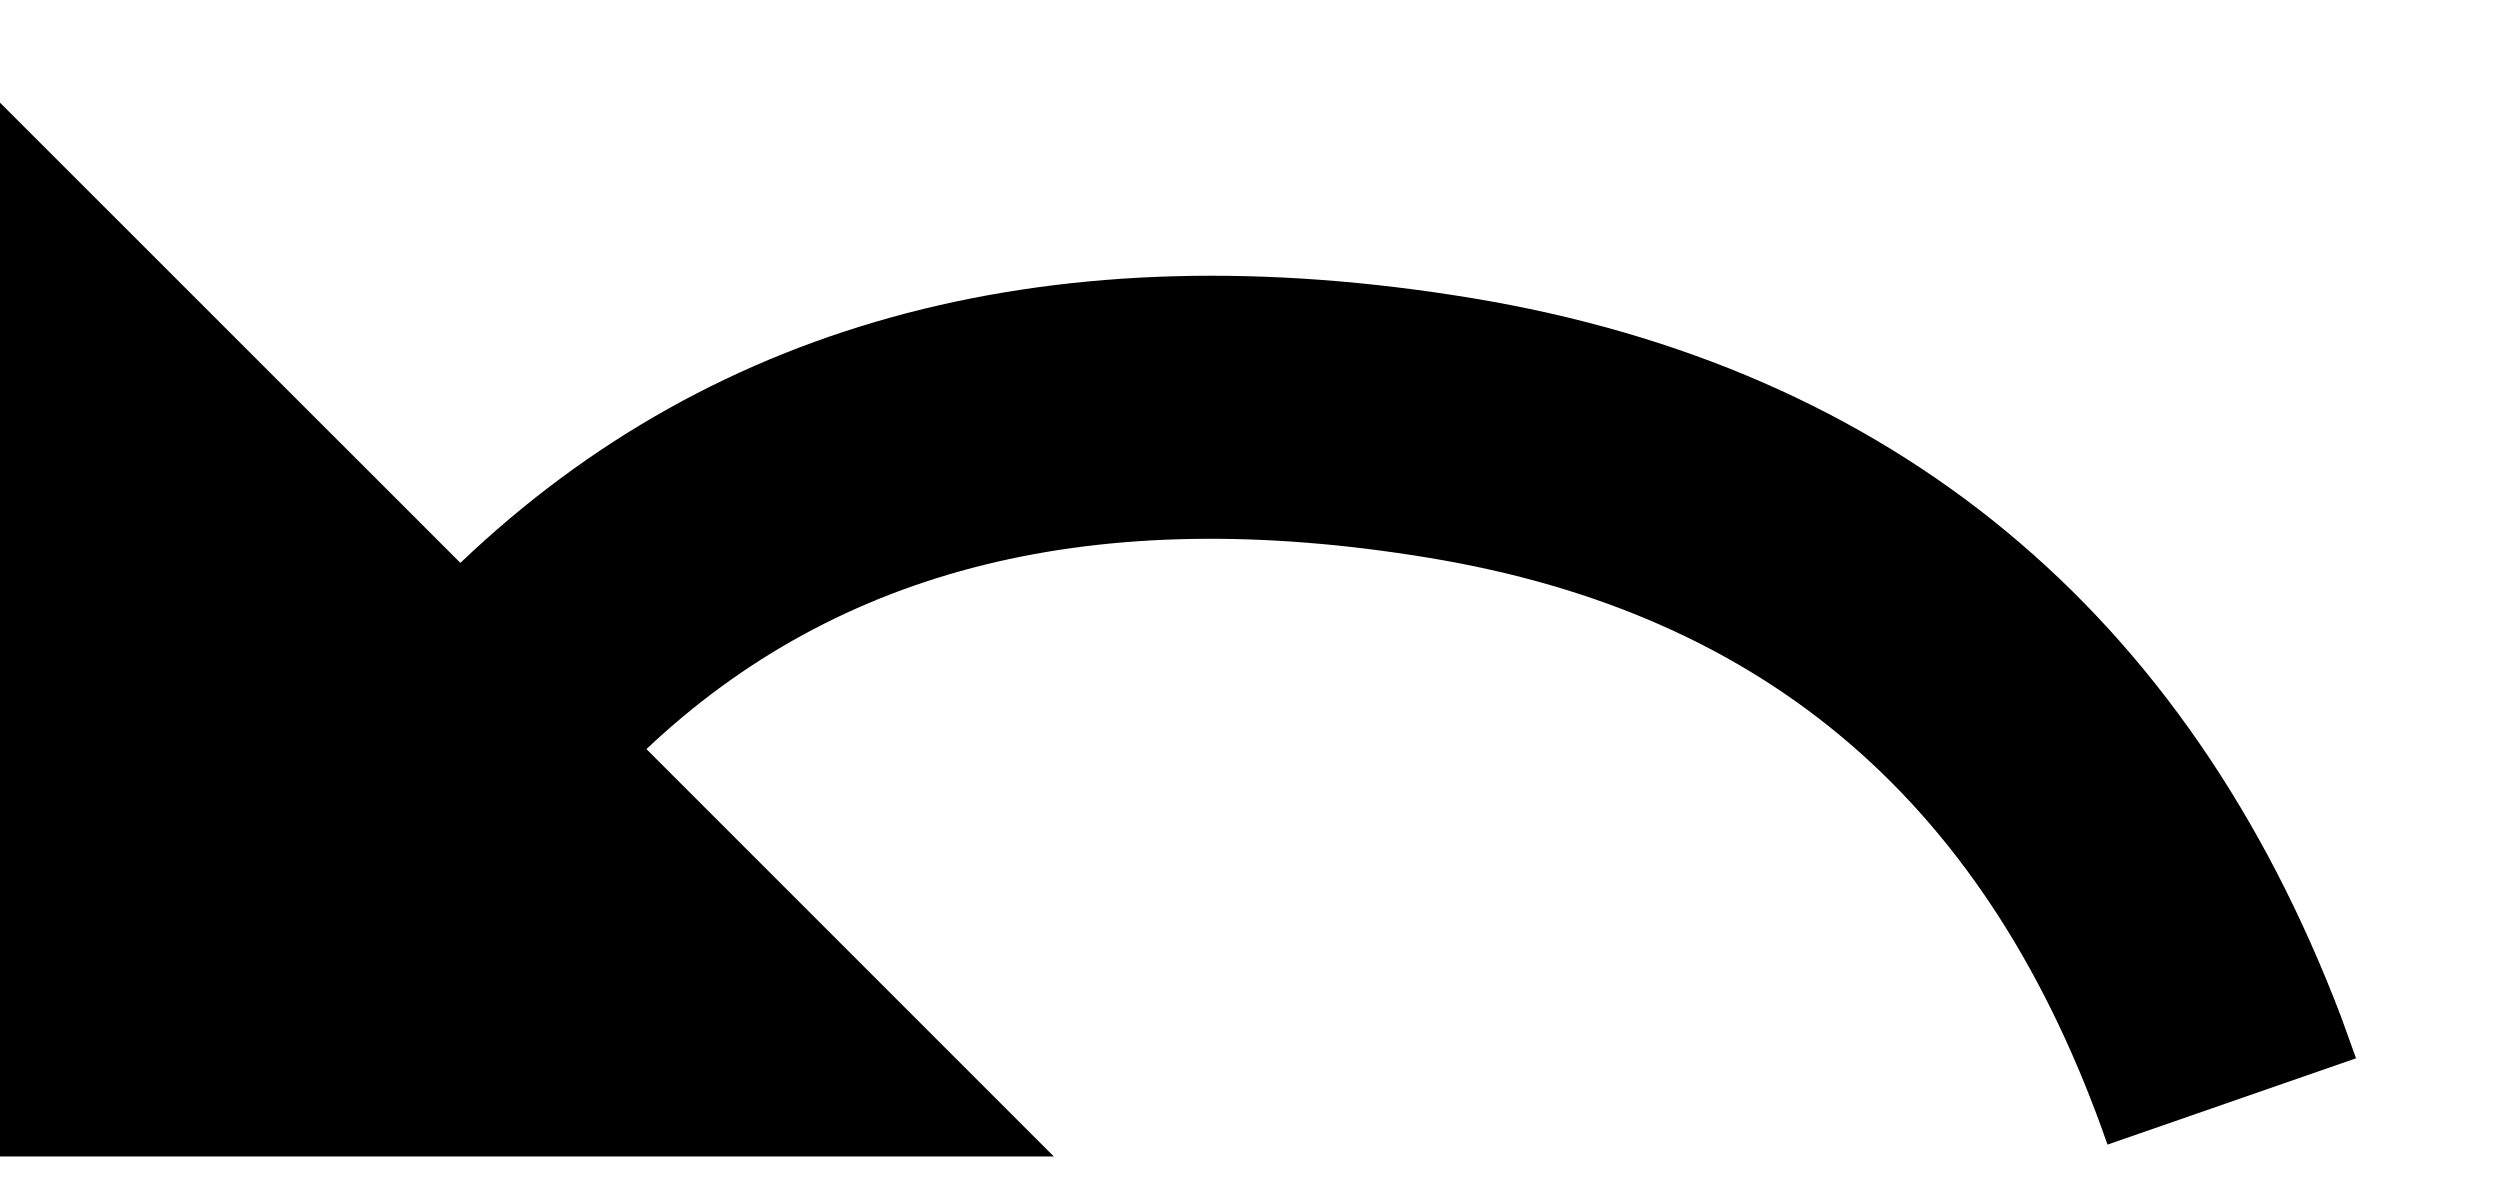 <?xml version="1.0" encoding="utf-8"?>
<svg version="1.1" xmlns:xlink="http://www.w3.org/1999/xlink" viewBox="0 0 19 9" xmlns="http://www.w3.org/2000/svg">
  <g transform="matrix(1 0 0 1 -542 -207 )">
    <path d="M 0 0.78  L 3.499 4.278  C 5.451 2.414  8.046 1.748  11.183 2.265  C 14.386 2.794  16.622 4.649  17.793 7.73  C 17.793 7.73  17.906 8.043  17.906 8.043  C 17.906 8.043  16.017 8.699  16.017 8.699  C 15.119 6.115  13.435 4.664  10.857 4.239  C 8.325 3.821  6.373 4.314  4.913 5.693  L 8.009 8.789  L 0 8.789  L 0 0.78  Z " fill-rule="nonzero" fill="currentColor" stroke="none" transform="matrix(1 0 0 1 542 207 )" />
  </g>
</svg>